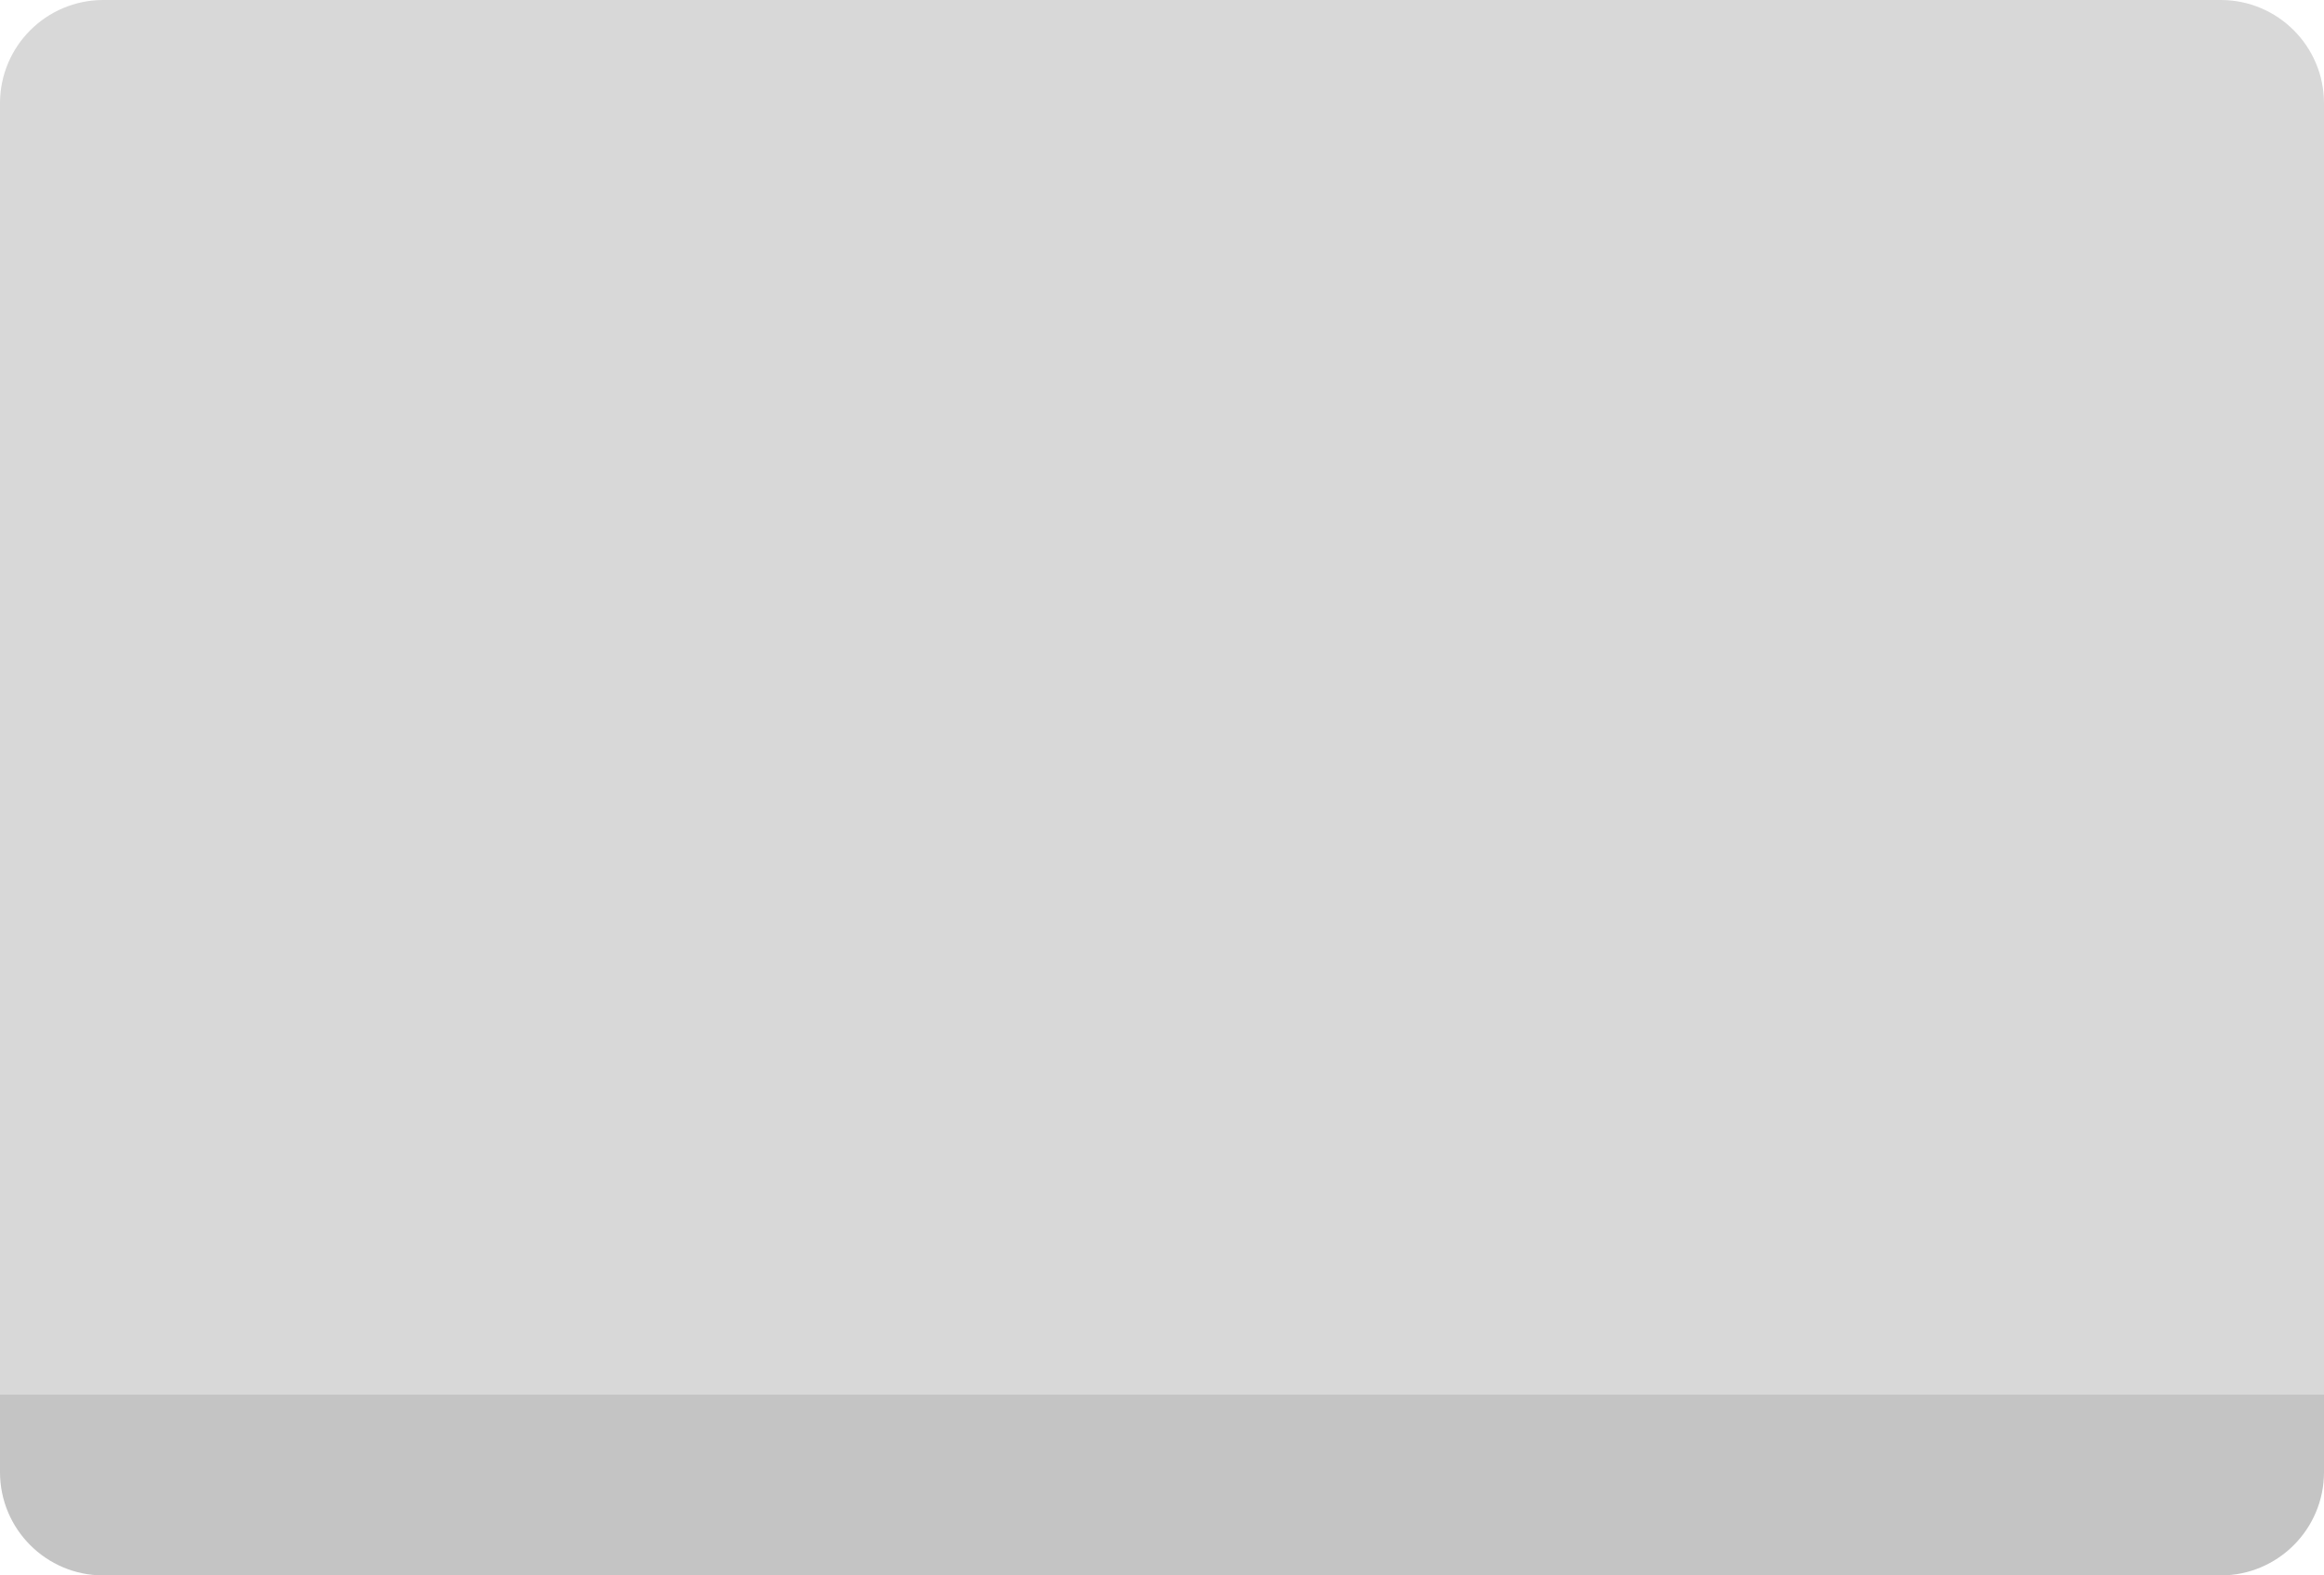 <?xml version="1.0" encoding="UTF-8"?>
<svg width="90px" height="61px" viewBox="0 0 90 61" version="1.1" xmlns="http://www.w3.org/2000/svg" xmlns:xlink="http://www.w3.org/1999/xlink">
    <!-- Generator: Sketch 54.1 (76490) - https://sketchapp.com -->
    <title>s0-pic-2</title>
    <desc>Created with Sketch.</desc>
    <g id="Symbols" stroke="none" stroke-width="1" fill="none" fill-rule="evenodd">
        <g id="2323" transform="translate(-45, -53)">
            <g id="s0-pic-2" transform="translate(45, 53)">
                <path d="M-4.26325641e-14,54 L90,54 L90,57 C90,59.209 88.209,61 86,61 L4,61 C1.791,61 -4.23620226e-14,59.209 -4.26325641e-14,57 L-4.26325641e-14,54 Z" id="Rectangle" fill="#C4C4C4"></path>
                <path d="M4,0 L86,0 C88.209,-4.05812251e-16 90,1.791 90,4 L90,54 L0,54 L0,4 C-2.705415e-16,1.791 1.791,4.05812251e-16 4,0 Z" id="Rectangle" fill="#D8D8D8"></path>
            </g>
        </g>
    </g>
</svg>
